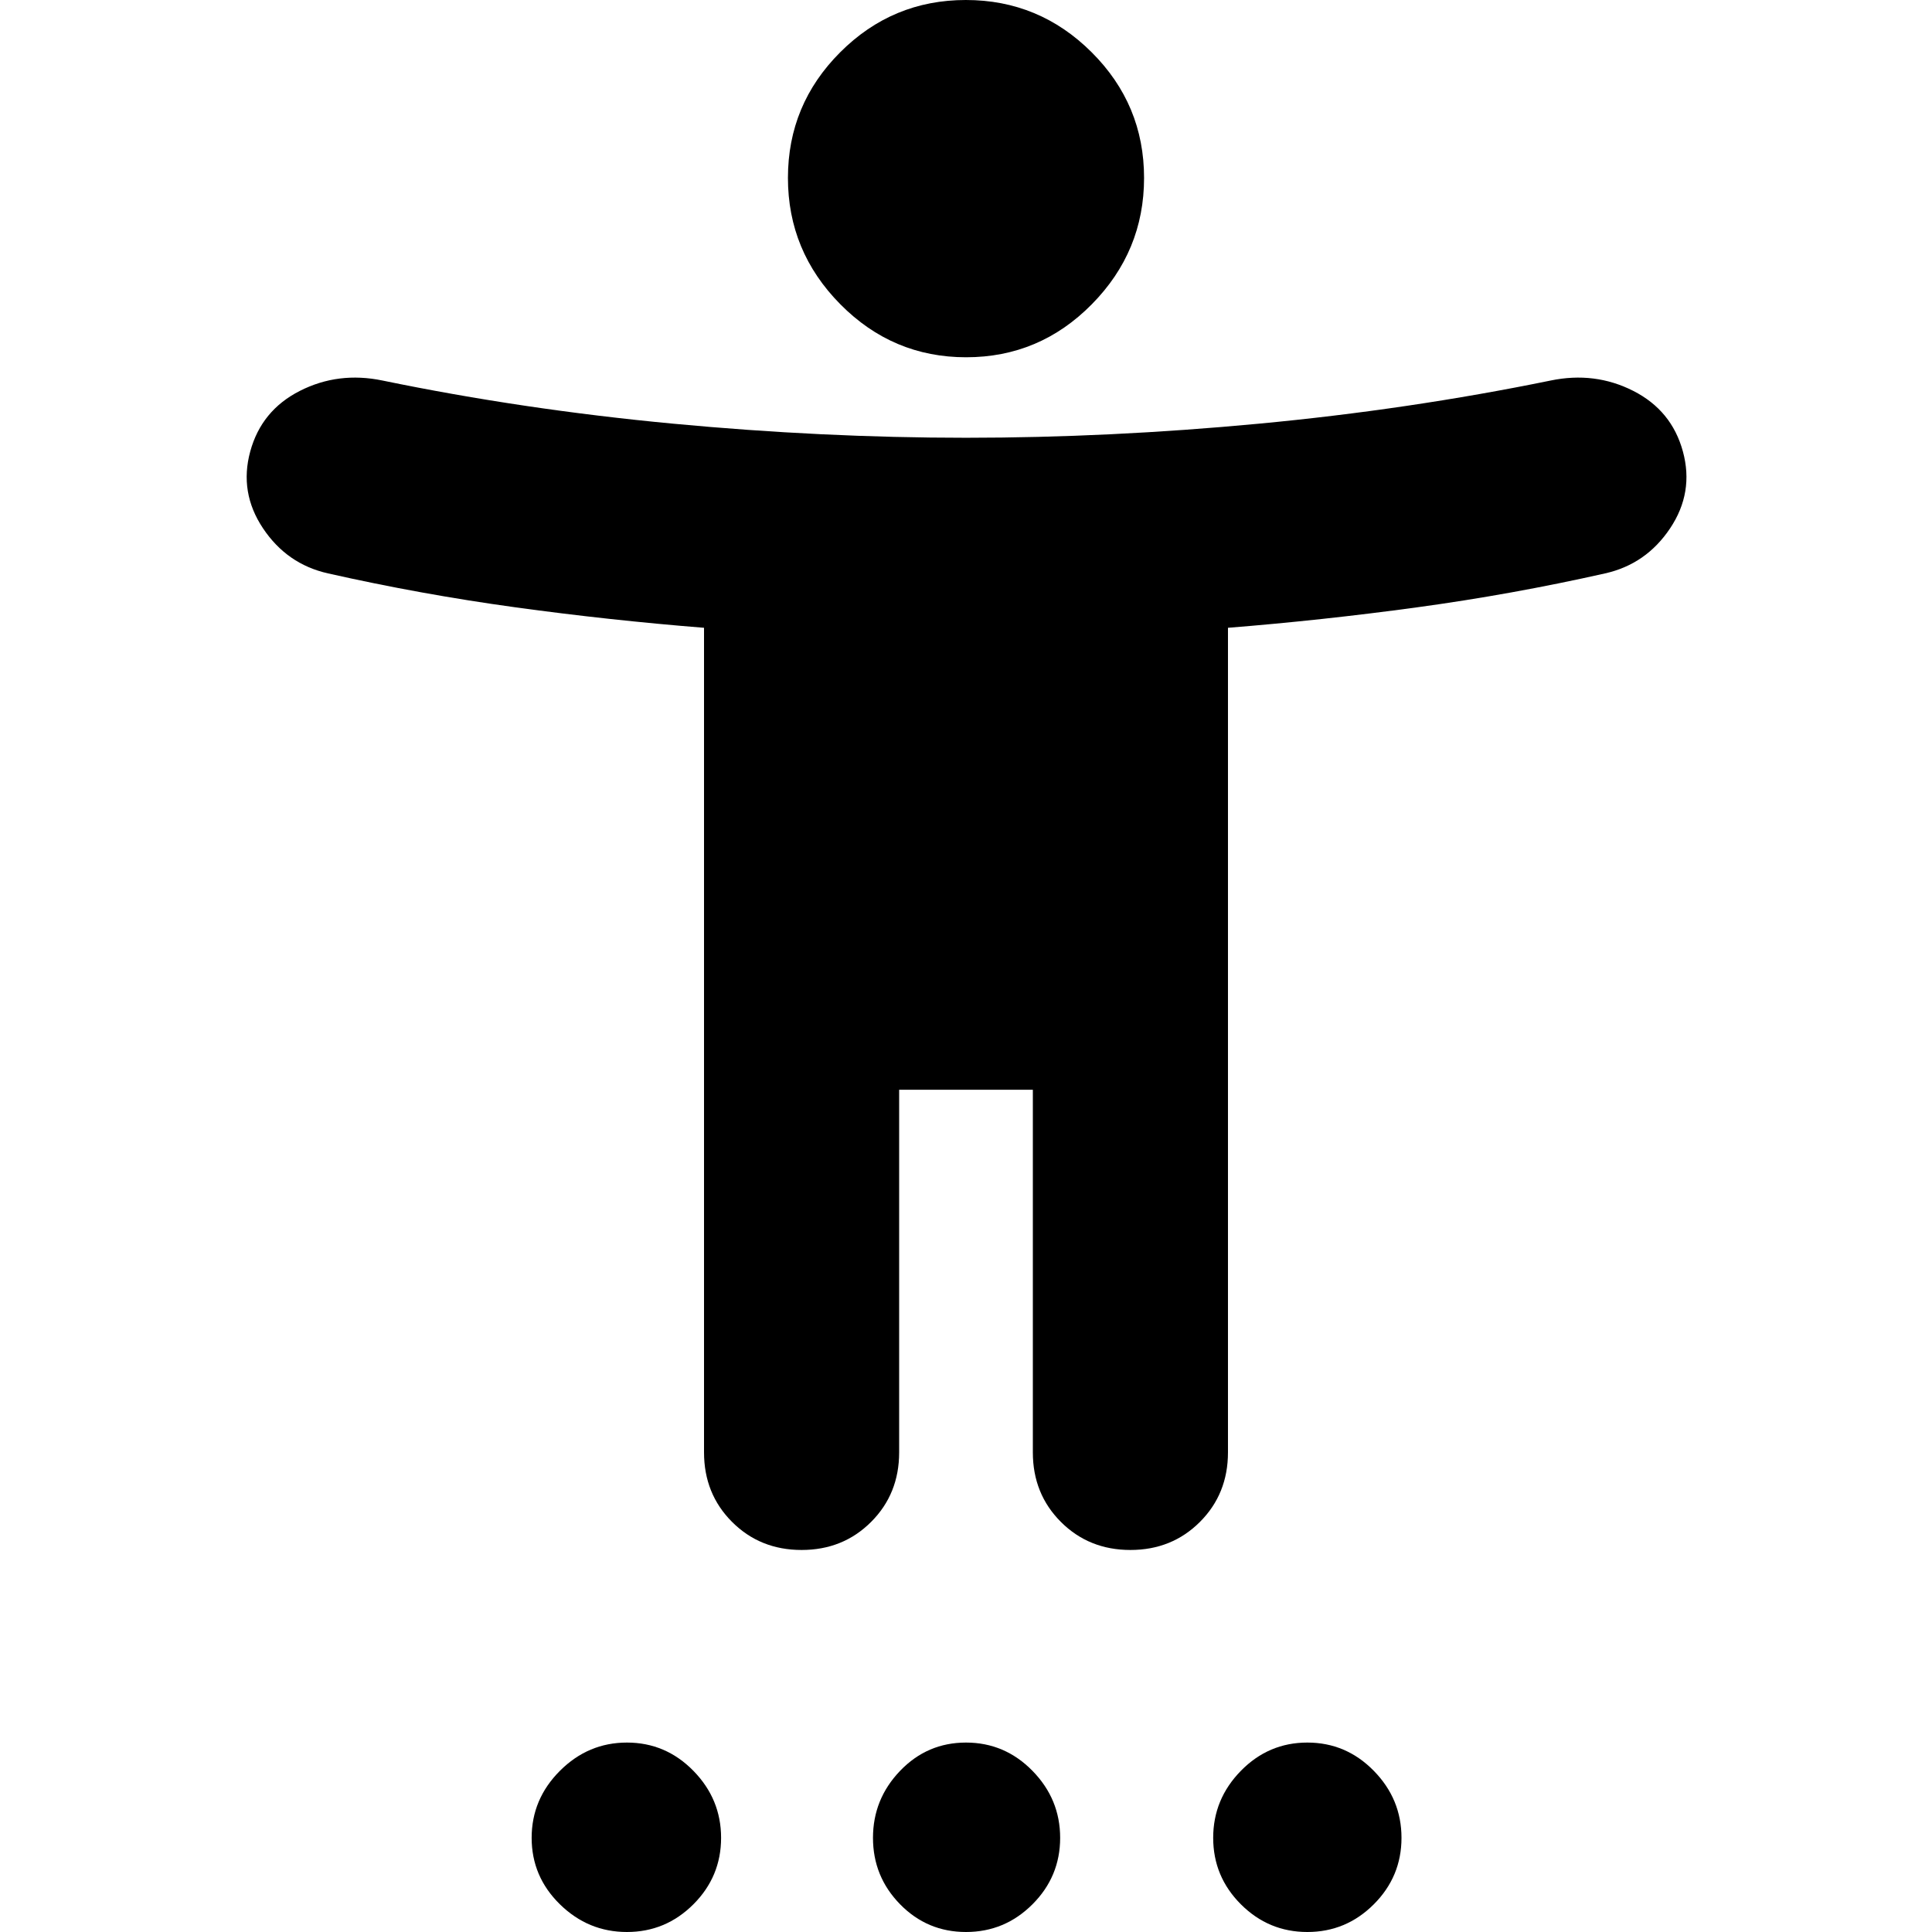 <svg xmlns="http://www.w3.org/2000/svg" height="24" viewBox="0 -960 960 960" width="24"><path d="M480.075-782.477q-36.466 0-62.51-26.327-26.044-26.326-26.044-62.792 0-36.467 25.969-62.435Q443.458-960 479.925-960q36.466 0 62.51 25.969 26.044 25.968 26.044 62.435 0 36.466-25.969 62.792-25.968 26.327-62.435 26.327ZM349.826-238.304v-409.752q-46.739-3.725-93.631-10.16-46.891-6.434-93.195-16.869-20.391-4.565-32.305-22.392-11.913-17.826-6.347-38.217 5.565-20.392 24.674-30.088 19.108-9.695 41.065-5.13 70 14.435 144.37 21.435 74.369 7 145.543 7t145.543-7q74.37-7 144.935-21.435 21.957-4.565 41.066 5.13 19.108 9.696 24.674 30.088 5.565 20.391-6.348 38.217-11.913 17.827-32.305 22.392-46.304 10.435-93.478 16.869-47.174 6.435-93.913 10.16v409.752q0 20.603-13.937 34.541-13.938 13.937-34.541 13.937-20.604 0-34.541-13.937-13.938-13.938-13.938-34.541v-180.217h-66.434v180.217q0 20.603-13.938 34.541-13.937 13.937-34.541 13.937-20.603 0-34.541-13.937-13.937-13.938-13.937-34.541ZM311.521 0q-19.261 0-33.304-13.761-14.044-13.761-14.044-33.022 0-19.26 14.044-33.305Q292.26-94.13 311.521-94.13q19.261 0 33.022 14.043 13.761 14.044 13.761 33.305t-13.761 33.022Q330.782 0 311.521 0ZM480 0q-19.261 0-32.739-13.761-13.479-13.761-13.479-33.022 0-19.26 13.479-33.305Q460.739-94.13 480-94.13q19.261 0 33.022 14.043 13.761 14.044 13.761 33.305t-13.761 33.022Q499.261 0 480 0Zm169.609 0q-19.261 0-33.022-13.761t-13.761-33.022q0-19.26 13.761-33.305 13.761-14.043 33.022-14.043t33.022 14.043q13.761 14.044 13.761 33.305t-13.761 33.022Q668.87 0 649.609 0Z"/></svg>